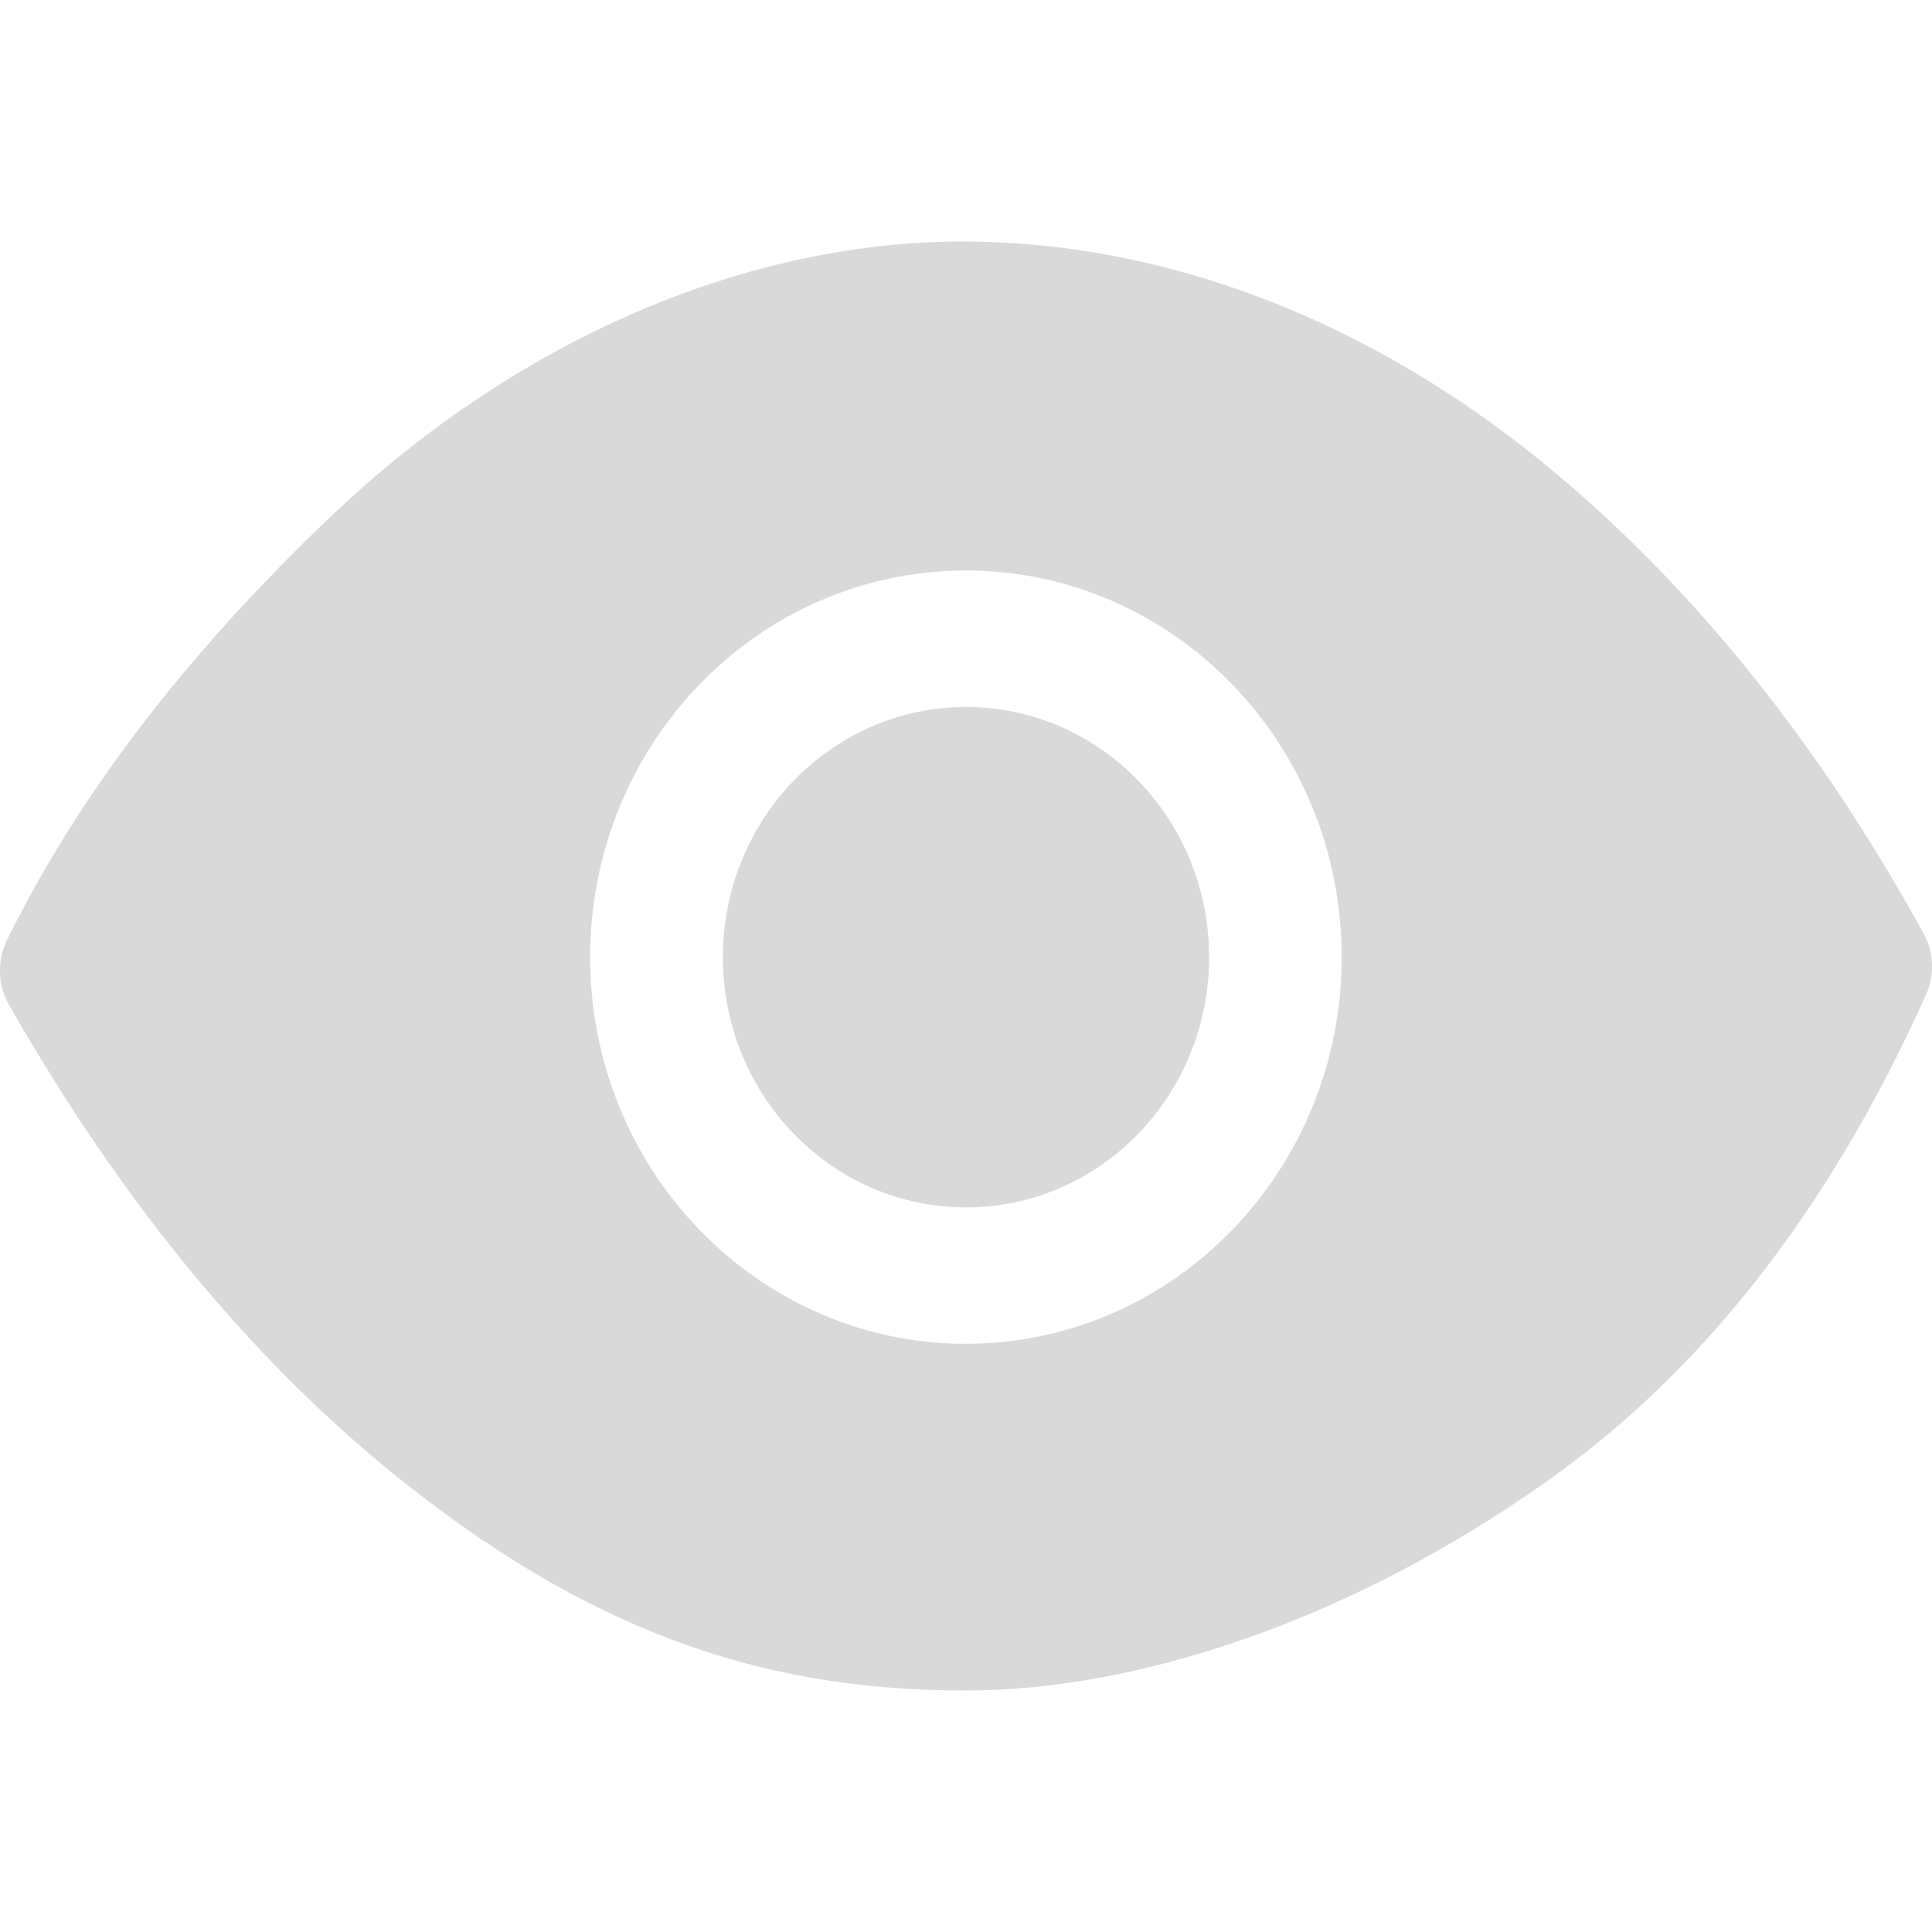 <svg width="31" height="31" viewBox="0 0 31 31" fill="none" xmlns="http://www.w3.org/2000/svg">
<g id="uiw:eye" clip-path="url(#clip0_254_44)">
<path id="Vector" d="M15.443 3.875C18.609 3.875 21.988 5.076 25.028 7.648C27.273 9.549 29.218 11.989 30.86 14.967C31.031 15.274 31.047 15.647 30.902 15.966C29.371 19.377 27.345 21.984 24.825 23.766C21.607 26.04 18.211 27.125 15.498 27.125C12.44 27.125 9.711 26.311 6.601 23.879C4.158 21.968 2.006 19.384 0.147 16.129C0.056 15.97 0.005 15.791 -0.001 15.608C-0.006 15.425 0.033 15.243 0.115 15.078C1.253 12.766 2.982 10.504 5.301 8.294C8.429 5.313 12.141 3.875 15.443 3.875ZM15.498 9.154C12.169 9.154 9.469 11.932 9.469 15.359C9.469 18.785 12.169 21.562 15.498 21.562C18.828 21.562 21.528 18.785 21.528 15.359C21.528 11.934 18.829 9.154 15.5 9.154M15.5 11.344C17.654 11.344 19.401 13.143 19.401 15.359C19.401 17.575 17.654 19.373 15.5 19.373C13.345 19.373 11.599 17.575 11.599 15.359C11.599 13.143 13.345 11.344 15.5 11.344Z" fill="#D9D9D9"/>
</g>
<defs>
<clipPath id="clip0_254_44">
<rect width="31" height="31" fill="white"/>
</clipPath>
</defs>
</svg>
